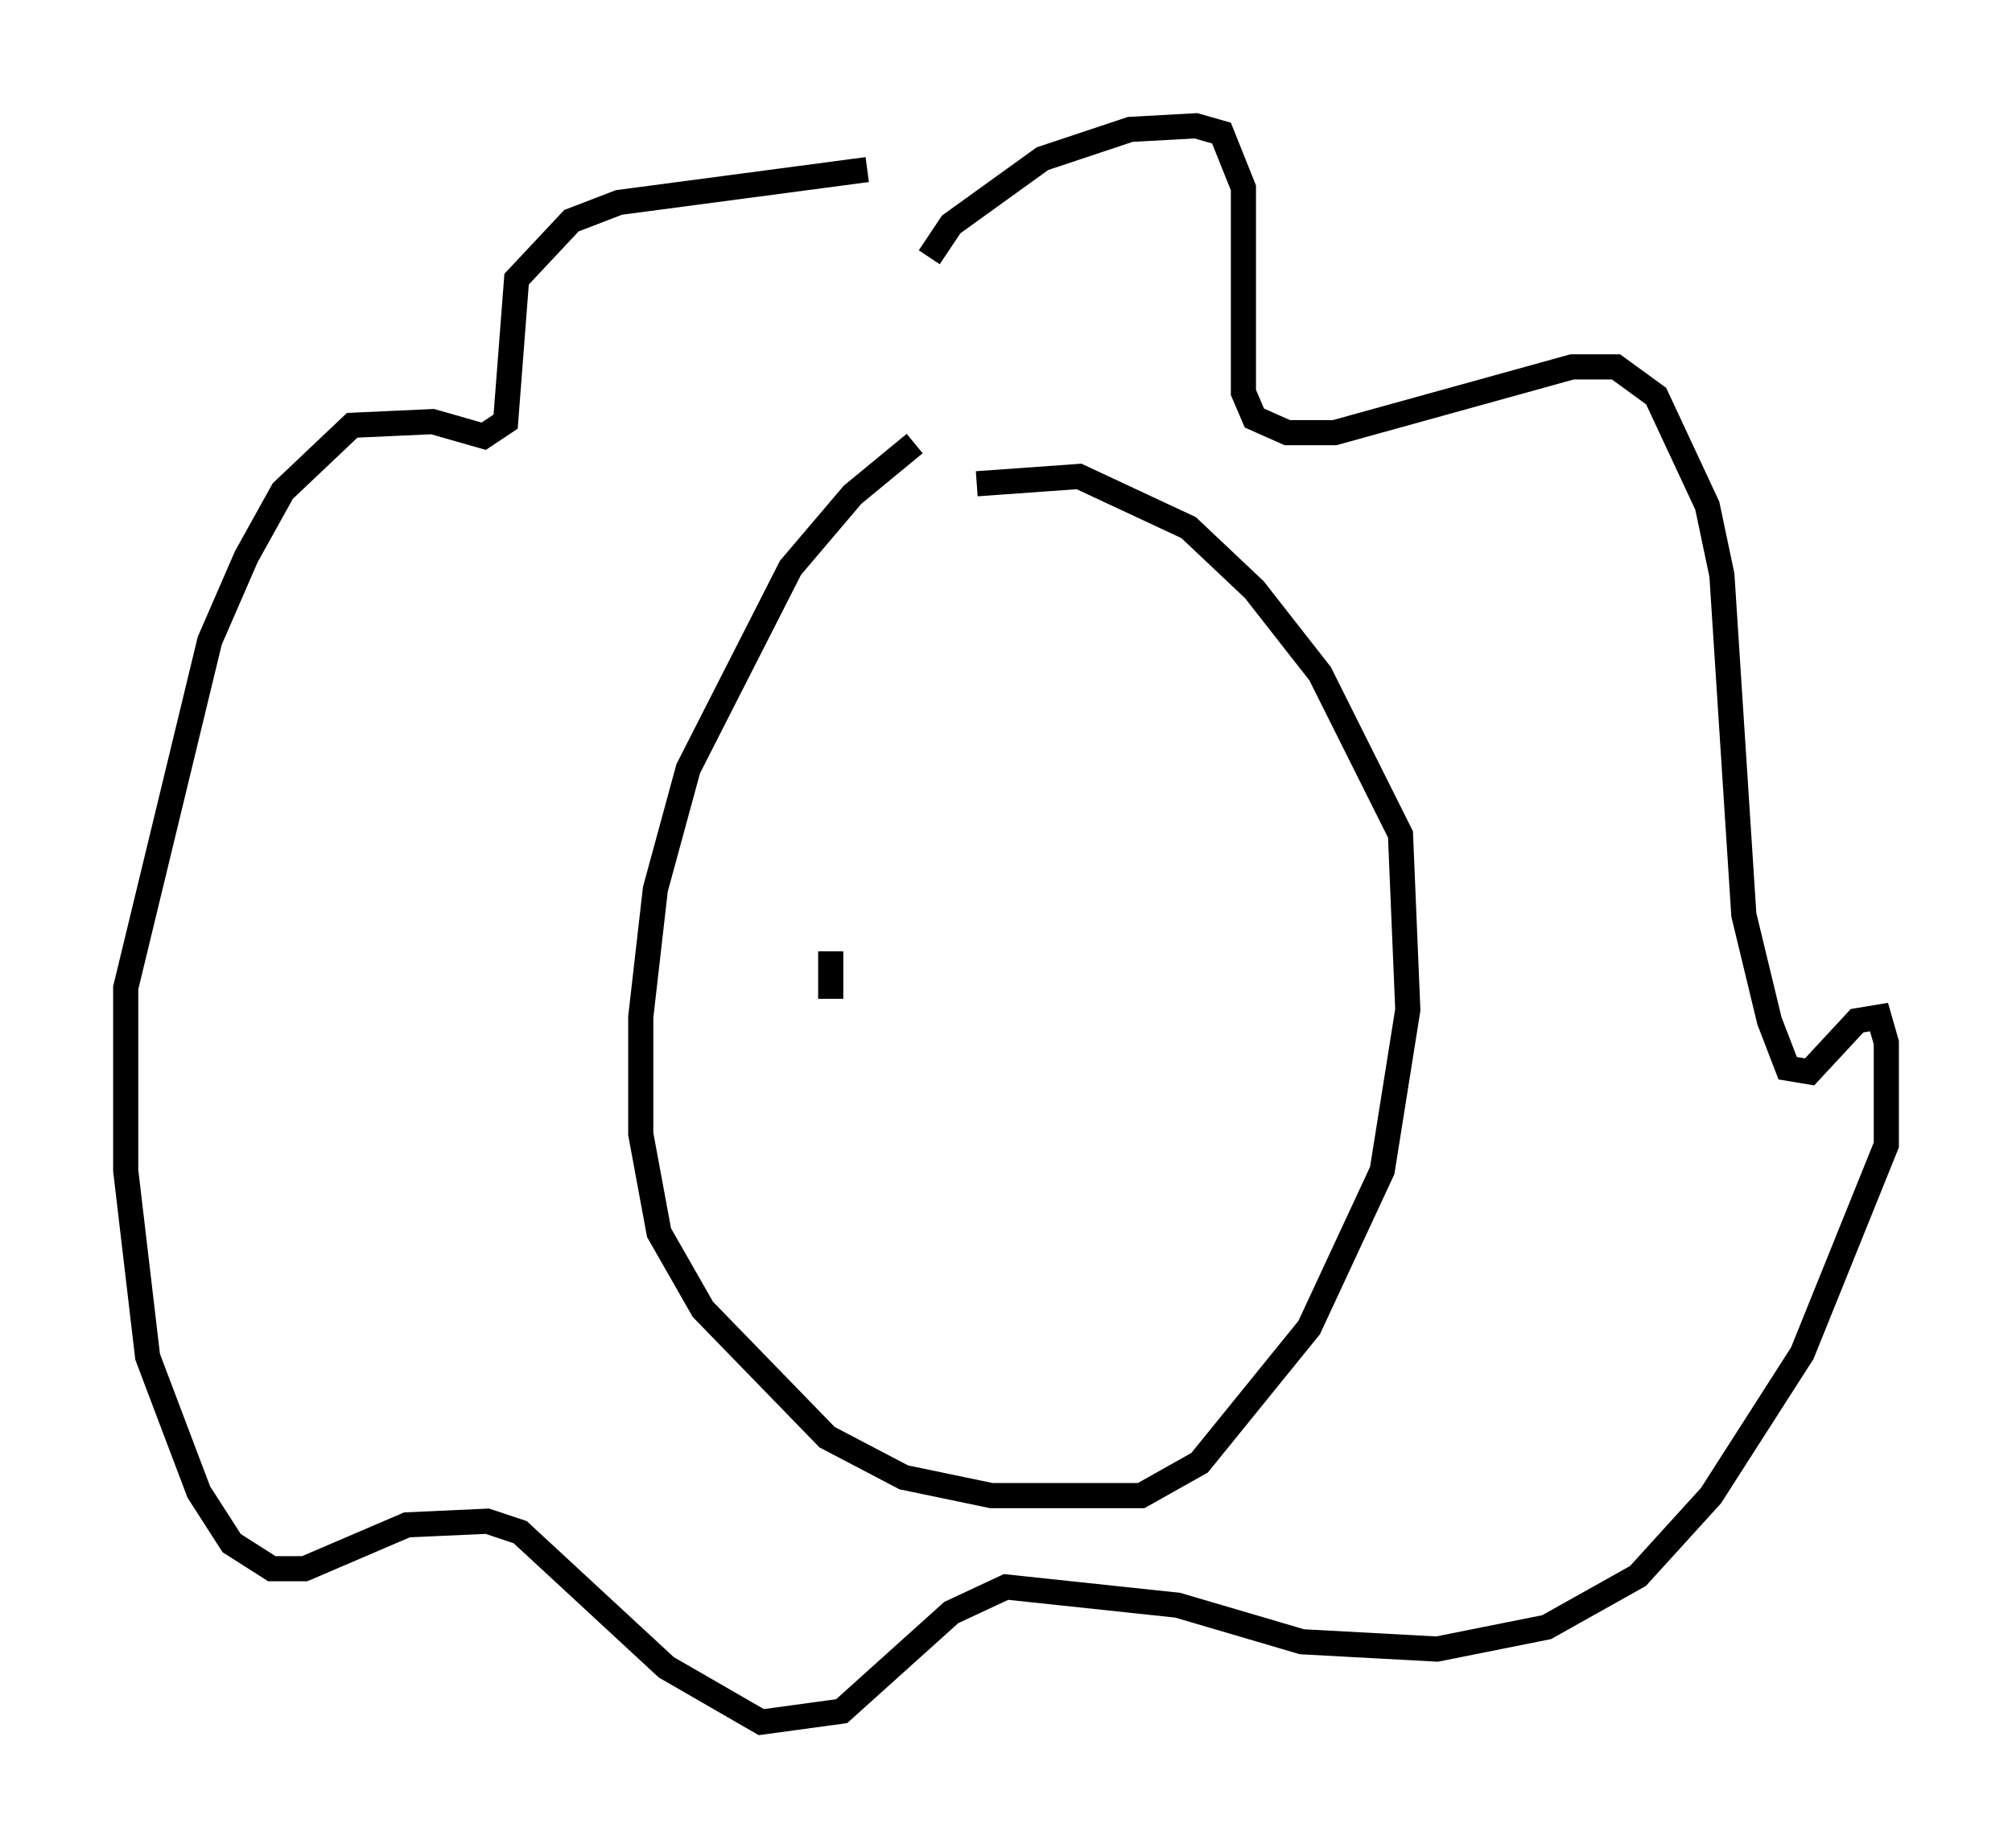 <?xml version="1.0" encoding="utf-8" ?>
<svg baseProfile="full" height="73.475" version="1.1" width="80.011" xmlns="http://www.w3.org/2000/svg" xmlns:ev="http://www.w3.org/2001/xml-events" xmlns:xlink="http://www.w3.org/1999/xlink"><defs /><rect fill="white" height="73.475" width="80.011" x="0" y="0" /><path d="M40.296, 16.475 m-3.922, 1.162 l-2.469, 2.034 -2.469, 2.905 l-4.067, 7.989 -1.307, 4.793 l-0.581, 5.084 0.0, 4.648 l0.726, 3.922 1.743, 3.05 l4.939, 5.084 3.05, 1.598 l3.486, 0.726 5.955, 0.0 l2.324, -1.307 4.358, -5.374 l2.905, -6.246 1.017, -6.391 l-0.291, -6.972 -3.196, -6.391 l-2.615, -3.341 -2.615, -2.469 l-4.358, -2.034 -4.067, 0.291 m-1.888, -9.006 l0.872, -1.307 3.631, -2.615 l3.486, -1.162 2.615, -0.145 l1.017, 0.291 0.872, 2.179 l0.0, 8.134 0.436, 1.017 l1.307, 0.581 1.888, 0.0 l9.441, -2.615 1.743, 0.0 l1.598, 1.162 2.034, 4.358 l0.581, 2.76 0.872, 13.508 l1.017, 4.212 0.726, 1.888 l0.872, 0.145 1.888, -2.034 l0.872, -0.145 0.291, 1.017 l0.0, 4.067 -3.341, 8.279 l-3.631, 5.665 -2.905, 3.196 l-3.631, 2.034 -4.358, 0.872 l-5.374, -0.291 -4.939, -1.453 l-6.827, -0.726 -2.179, 1.017 l-4.358, 3.922 -3.196, 0.436 l-3.777, -2.179 -5.81, -5.374 l-1.307, -0.436 -3.196, 0.145 l-4.067, 1.743 -1.307, 0.0 l-1.598, -1.017 -1.307, -2.034 l-2.034, -5.374 -0.872, -7.408 l0.0, -7.263 3.341, -13.799 l1.453, -3.341 1.453, -2.615 l2.76, -2.615 3.196, -0.145 l2.034, 0.581 0.872, -0.581 l0.436, -5.665 2.179, -2.324 l1.888, -0.726 9.877, -1.307 m-1.453, 31.084 l0.0, 1.888 " fill="none" stroke="black" stroke-width="1" /></svg>